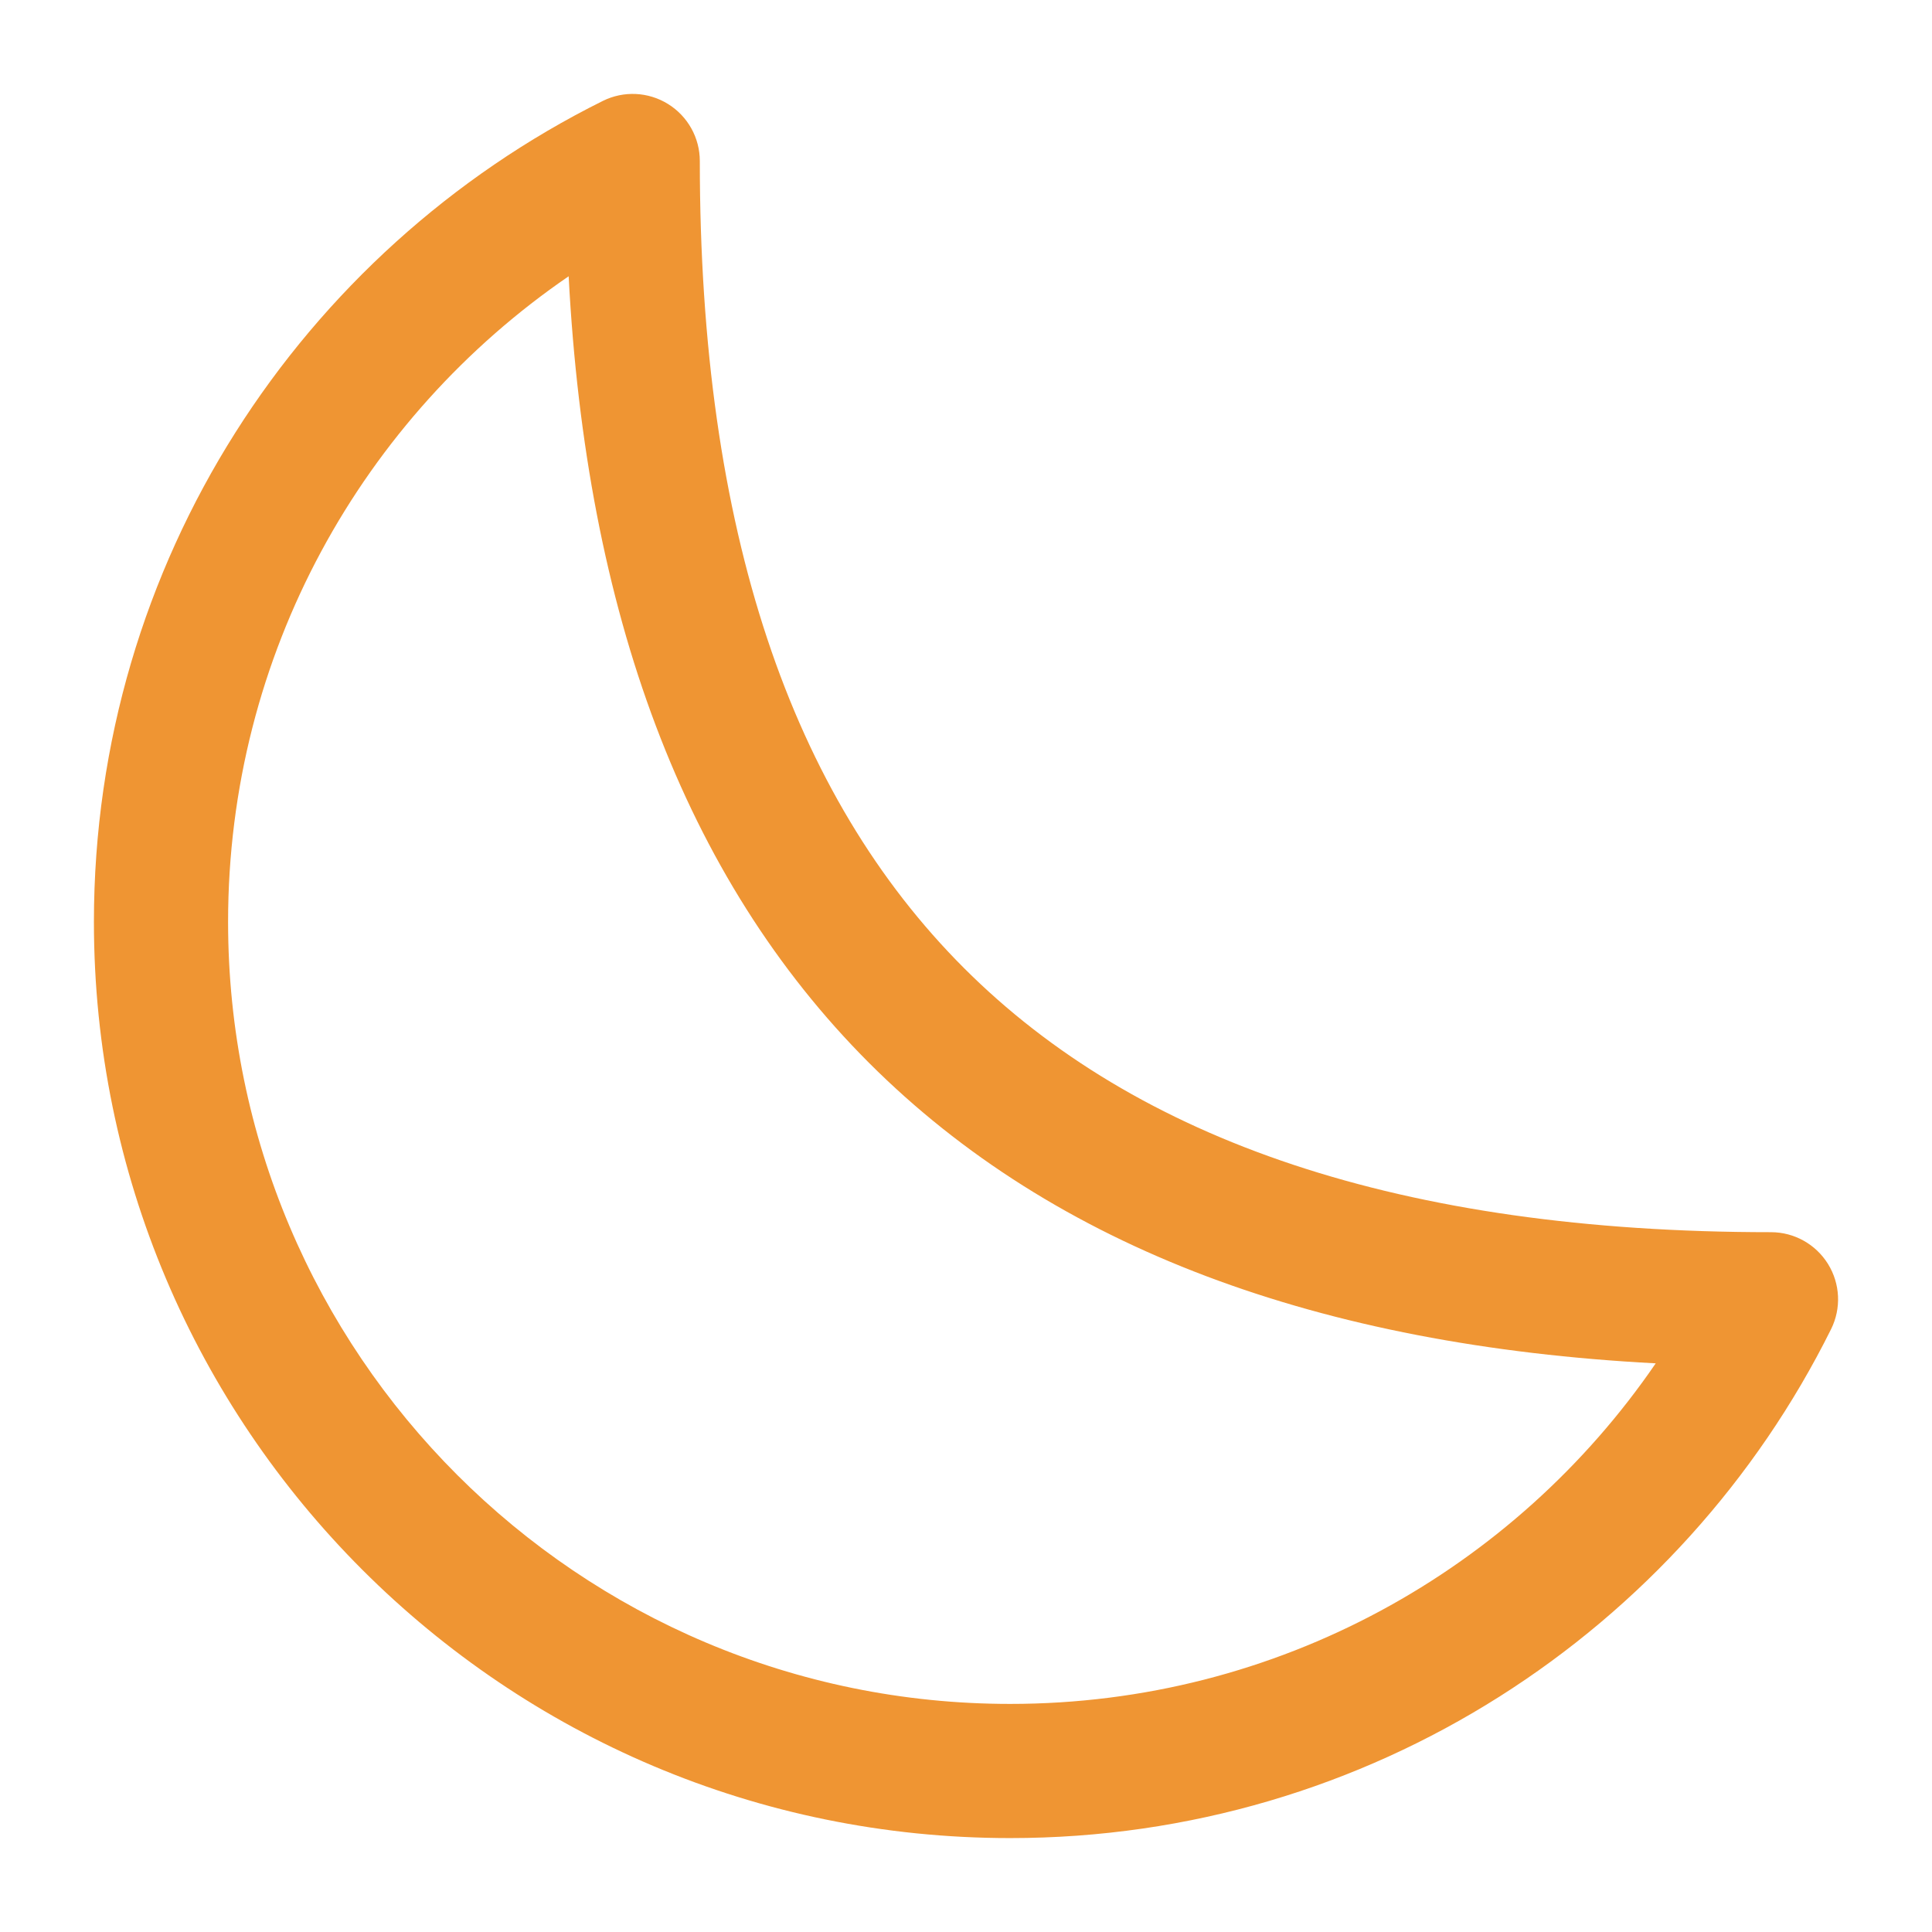 <svg width="18" height="18" viewBox="0 0 18 18" fill="none" xmlns="http://www.w3.org/2000/svg">
<path fill-rule="evenodd" clip-rule="evenodd" d="M6.224 0.969C6.408 1.083 6.52 1.284 6.52 1.5C6.52 4.949 7.375 7.413 8.981 9.019C10.587 10.625 13.051 11.48 16.5 11.48C16.716 11.48 16.917 11.592 17.031 11.776C17.145 11.96 17.156 12.189 17.06 12.383C15.664 15.192 12.764 17.125 9.411 17.125C4.697 17.125 0.875 13.303 0.875 8.589C0.875 5.236 2.808 2.336 5.617 0.94C5.811 0.844 6.04 0.855 6.224 0.969ZM5.298 2.574C3.381 3.887 2.125 6.092 2.125 8.589C2.125 12.613 5.387 15.875 9.411 15.875C11.908 15.875 14.113 14.619 15.426 12.702C12.299 12.538 9.828 11.633 8.097 9.903C6.367 8.172 5.462 5.701 5.298 2.574Z" fill="#EF9533"/>
</svg>
